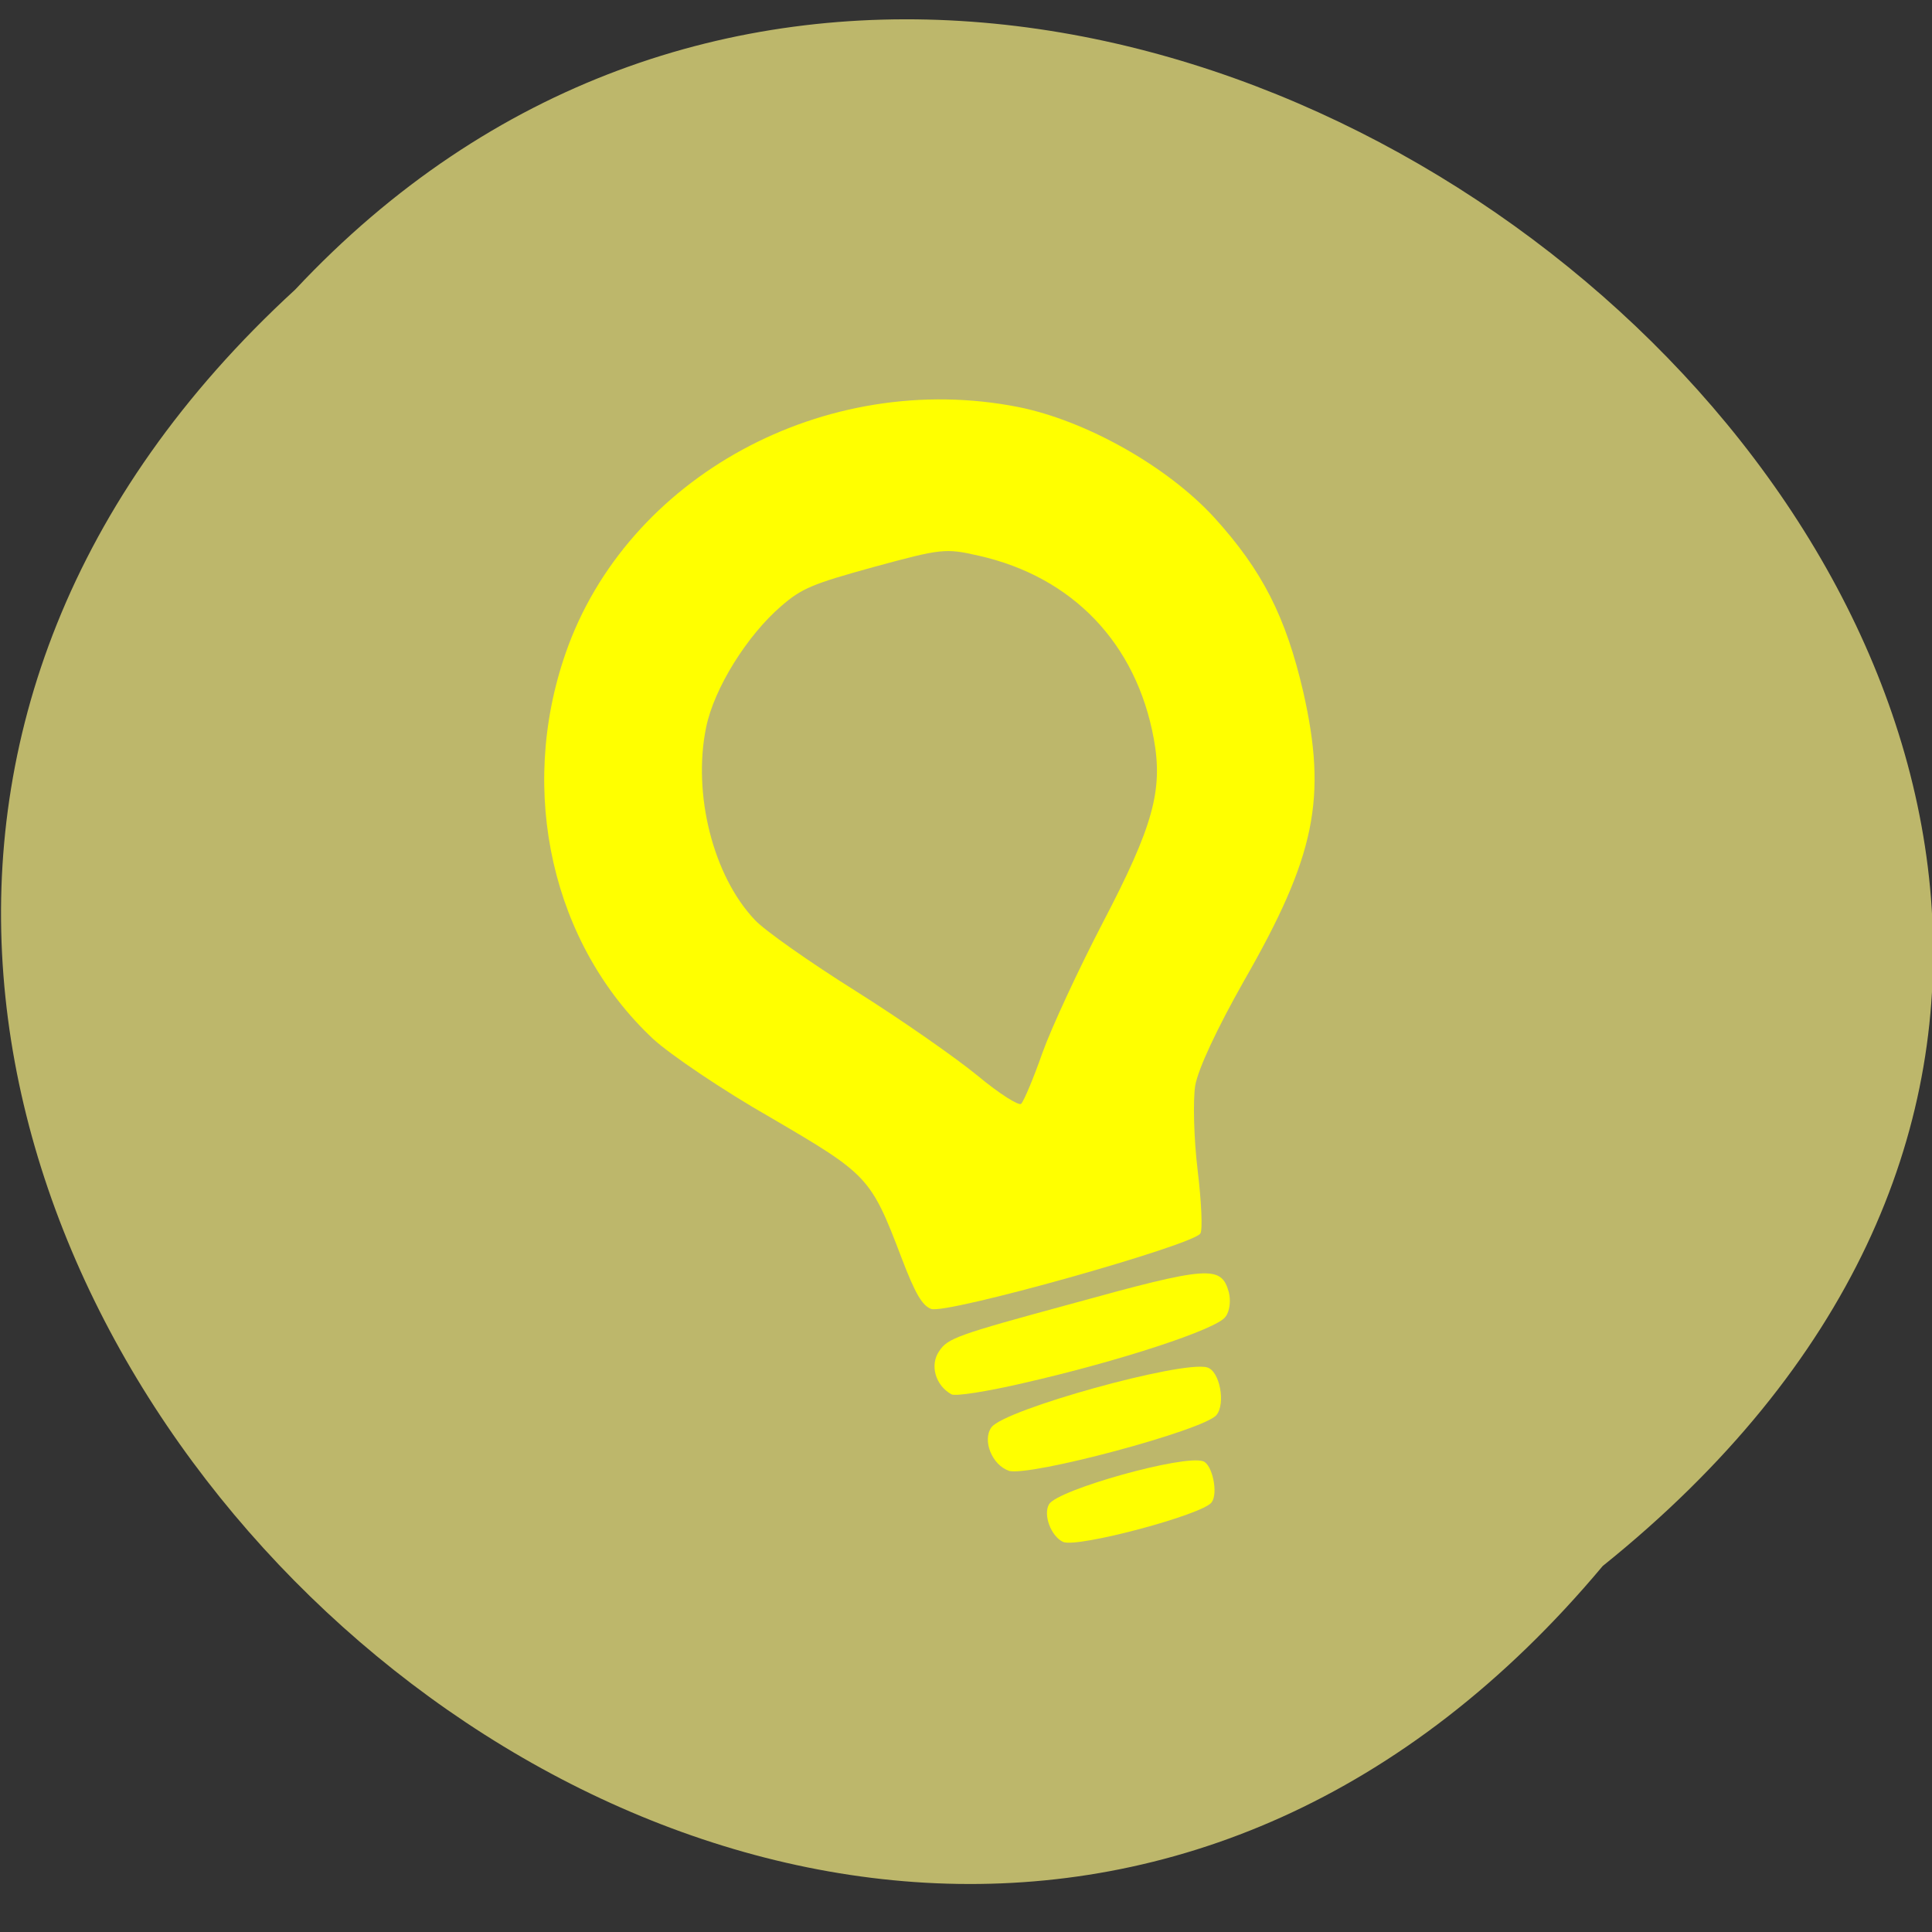 
<svg xmlns="http://www.w3.org/2000/svg" xmlns:xlink="http://www.w3.org/1999/xlink" width="16px" height="16px" viewBox="0 0 16 16" version="1.1">
<rect x="0" y="0" width="16" height="16" fill="#333333" stroke="none"/>
<g id="surface1">
<path style=" stroke:none;fill-rule:nonzero;fill:rgb(74.118%,71.765%,41.961%);fill-opacity:1;" d="M 13.273 12.969 C 6.719 20.801 -5.109 9.332 2.445 2.398 C 8.949 -4.551 21.574 6.297 13.273 12.969 Z M 13.273 12.969 "/>
<path style=" stroke:none;fill-rule:evenodd;fill:rgb(100%,100%,0%);fill-opacity:1;" d="M 7.711 10.84 C 7.637 10.812 7.578 10.711 7.465 10.414 C 7.211 9.746 7.188 9.727 6.387 9.258 C 5.988 9.031 5.551 8.734 5.41 8.605 C 4.574 7.824 4.285 6.559 4.684 5.41 C 5.191 3.949 6.832 3.055 8.434 3.371 C 8.996 3.484 9.668 3.863 10.055 4.285 C 10.453 4.723 10.648 5.105 10.793 5.73 C 10.992 6.609 10.895 7.09 10.301 8.125 C 10.078 8.52 9.922 8.852 9.898 8.992 C 9.879 9.117 9.887 9.43 9.918 9.688 C 9.949 9.945 9.961 10.184 9.941 10.215 C 9.883 10.312 7.836 10.887 7.711 10.84 Z M 8.633 8.719 C 8.707 8.512 8.934 8.023 9.133 7.641 C 9.551 6.84 9.633 6.543 9.555 6.117 C 9.41 5.328 8.883 4.777 8.105 4.602 C 7.828 4.539 7.797 4.543 7.238 4.695 C 6.727 4.836 6.641 4.871 6.469 5.02 C 6.188 5.262 5.914 5.699 5.848 6.023 C 5.734 6.574 5.906 7.254 6.25 7.617 C 6.328 7.703 6.707 7.969 7.086 8.207 C 7.465 8.445 7.918 8.762 8.098 8.91 C 8.277 9.059 8.438 9.16 8.457 9.141 C 8.48 9.117 8.559 8.93 8.633 8.719 Z M 8.633 8.719 "/>
<path style=" stroke:none;fill-rule:evenodd;fill:rgb(100%,100%,0%);fill-opacity:1;" d="M 8.48 11.453 C 8.18 11.523 7.91 11.566 7.879 11.547 C 7.746 11.473 7.699 11.305 7.777 11.191 C 7.848 11.082 7.926 11.055 8.875 10.797 C 10.008 10.484 10.113 10.477 10.176 10.699 C 10.195 10.77 10.184 10.863 10.148 10.906 C 10.078 11.008 9.27 11.273 8.48 11.453 Z M 8.48 11.453 "/>
<path style=" stroke:none;fill-rule:evenodd;fill:rgb(100%,100%,0%);fill-opacity:1;" d="M 8.355 12.18 C 8.215 12.133 8.133 11.926 8.211 11.82 C 8.32 11.672 9.785 11.266 9.996 11.324 C 10.102 11.352 10.152 11.625 10.074 11.719 C 9.973 11.844 8.516 12.234 8.352 12.18 Z M 8.355 12.18 "/>
<path style=" stroke:none;fill-rule:evenodd;fill:rgb(100%,100%,0%);fill-opacity:1;" d="M 8.805 12.77 C 8.703 12.723 8.637 12.543 8.688 12.457 C 8.762 12.336 9.809 12.043 9.965 12.102 C 10.039 12.129 10.09 12.363 10.035 12.441 C 9.965 12.543 8.926 12.82 8.805 12.77 Z M 8.805 12.77 "/>
</g>
</svg>

